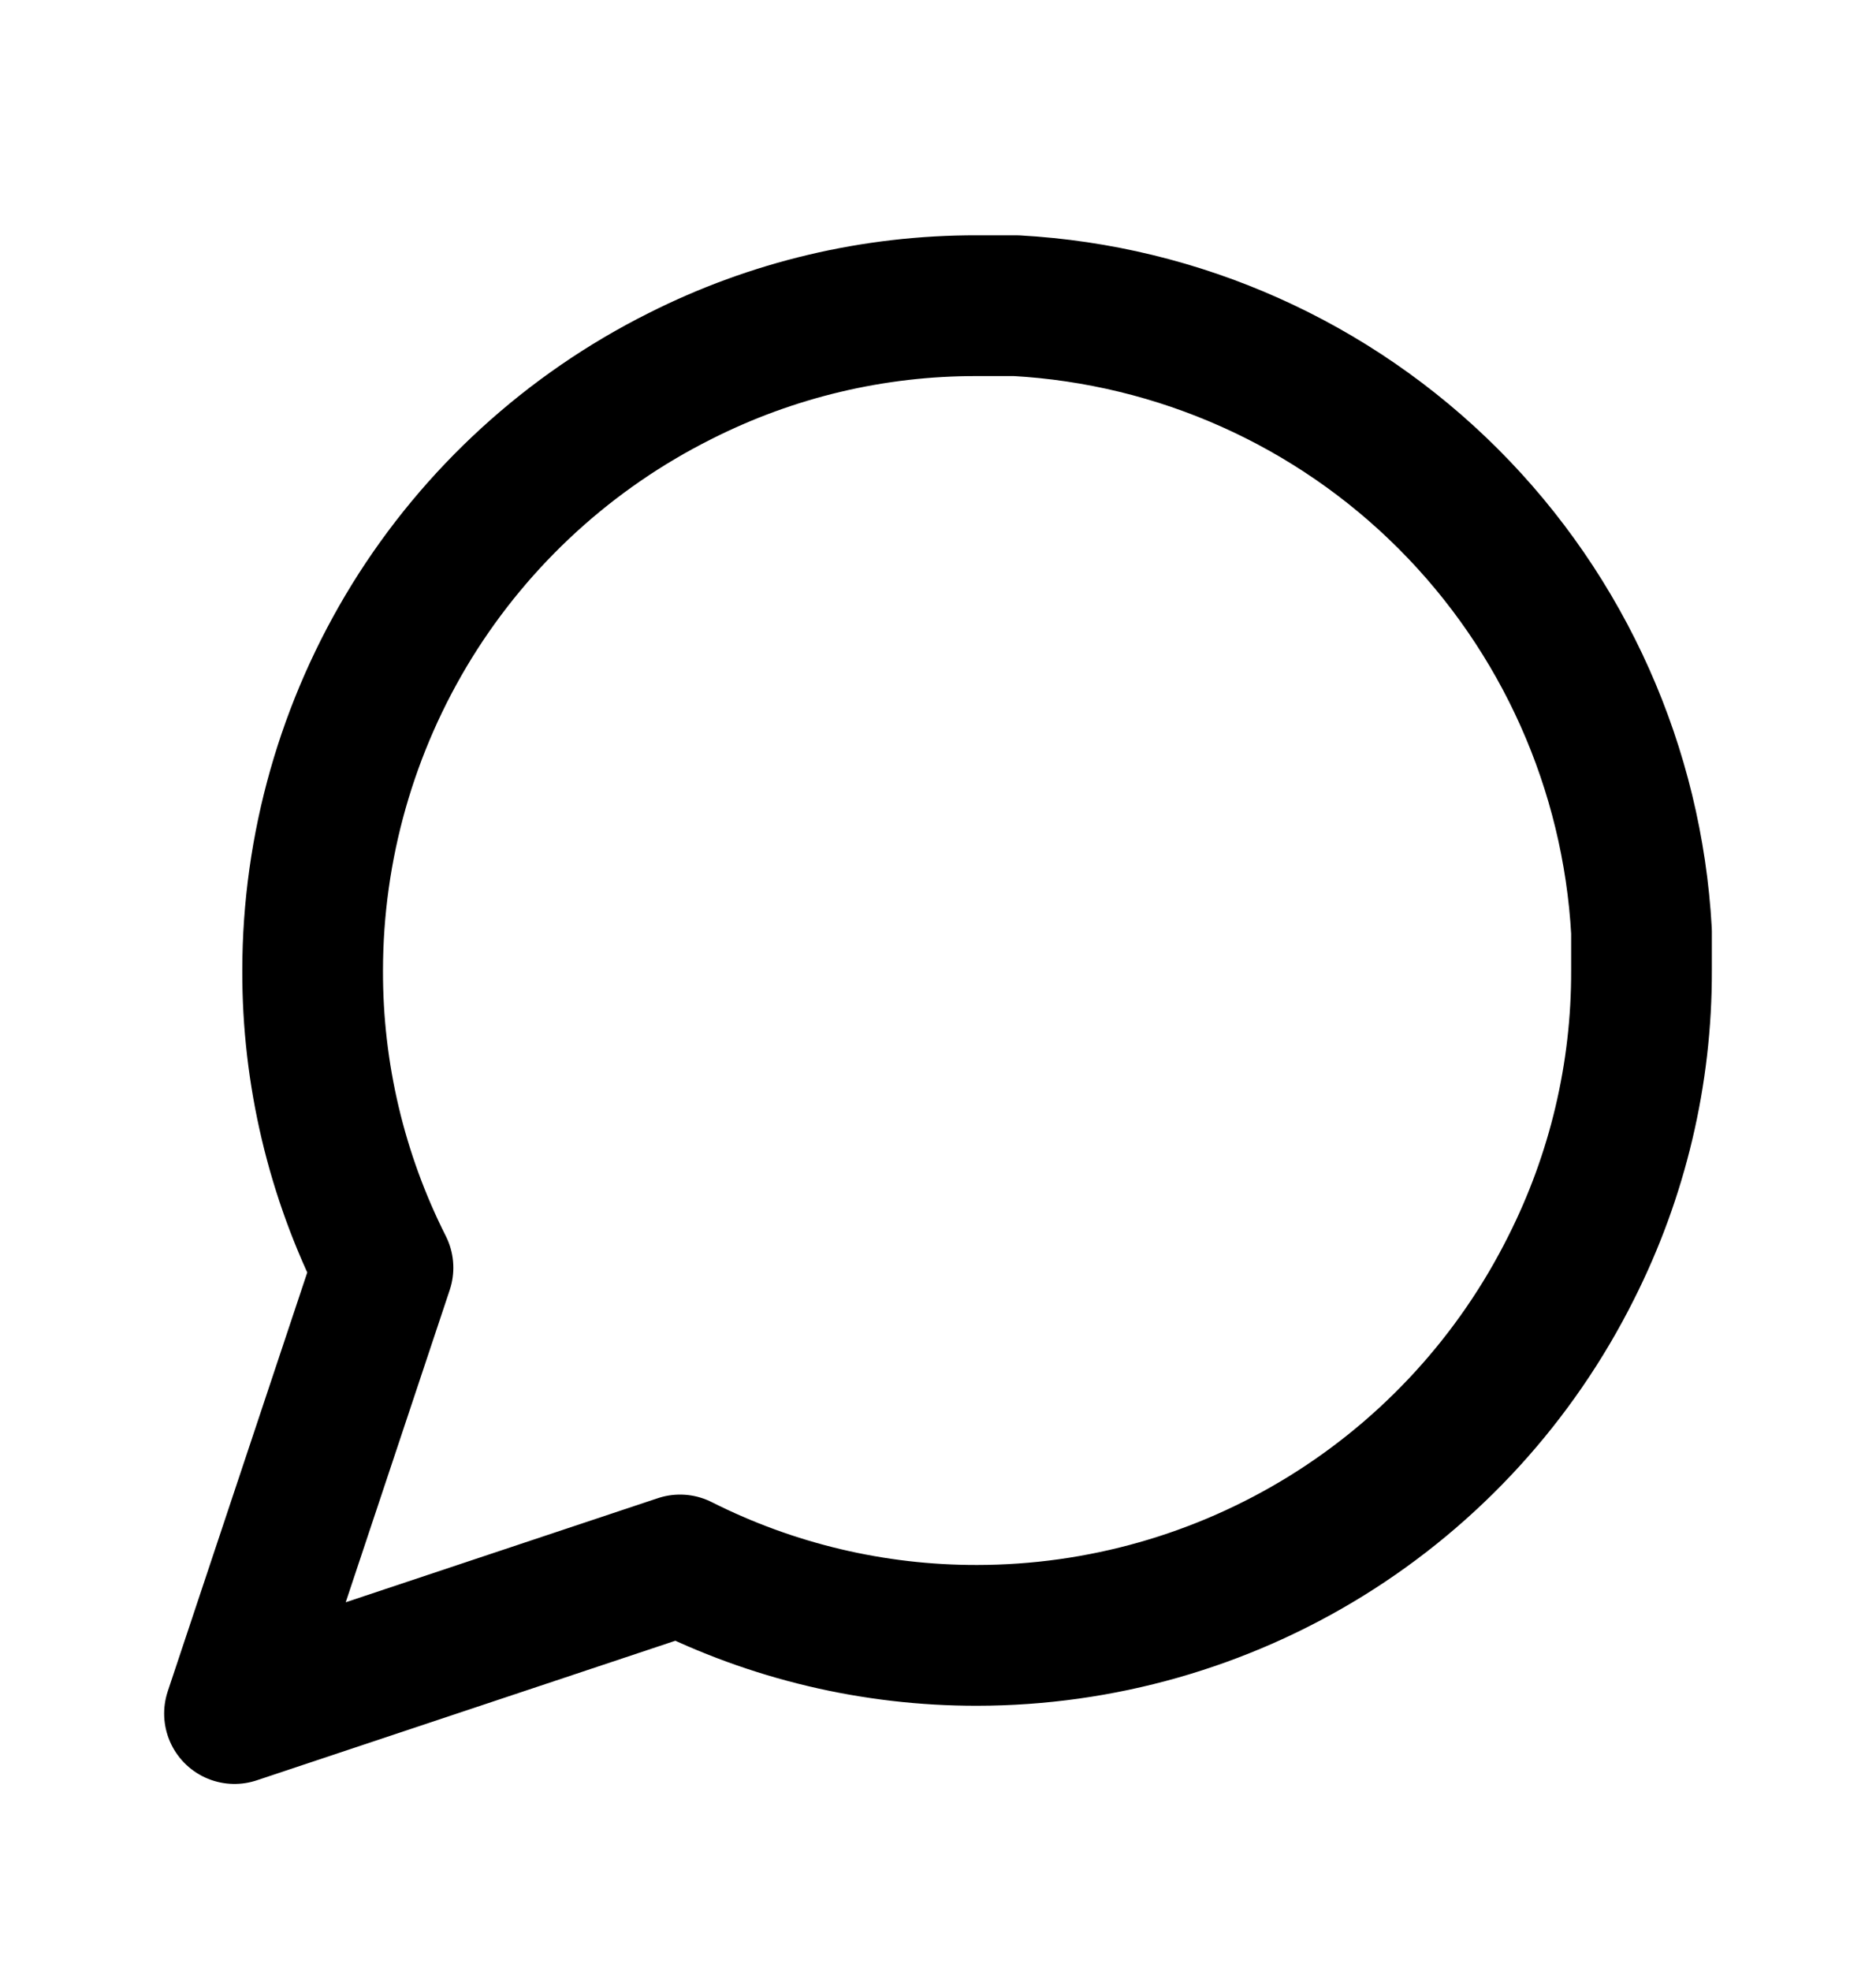 <svg width="20" height="21" viewBox="0 0 20 21" fill="none" xmlns="http://www.w3.org/2000/svg">
<path d="M17.5 10.34C17.503 11.44 17.246 12.525 16.75 13.507C16.162 14.683 15.258 15.673 14.139 16.365C13.021 17.056 11.732 17.423 10.417 17.424C9.317 17.426 8.232 17.169 7.25 16.674L2.5 18.257L4.083 13.507C3.587 12.525 3.33 11.44 3.333 10.34C3.334 9.025 3.701 7.736 4.392 6.617C5.084 5.499 6.074 4.595 7.25 4.007C8.232 3.511 9.317 3.254 10.417 3.257H10.833C12.57 3.353 14.211 4.086 15.441 5.316C16.671 6.546 17.404 8.187 17.5 9.924V10.34Z" stroke="black" stroke-width="1.5" stroke-linecap="round" stroke-linejoin="round"/>
</svg>
